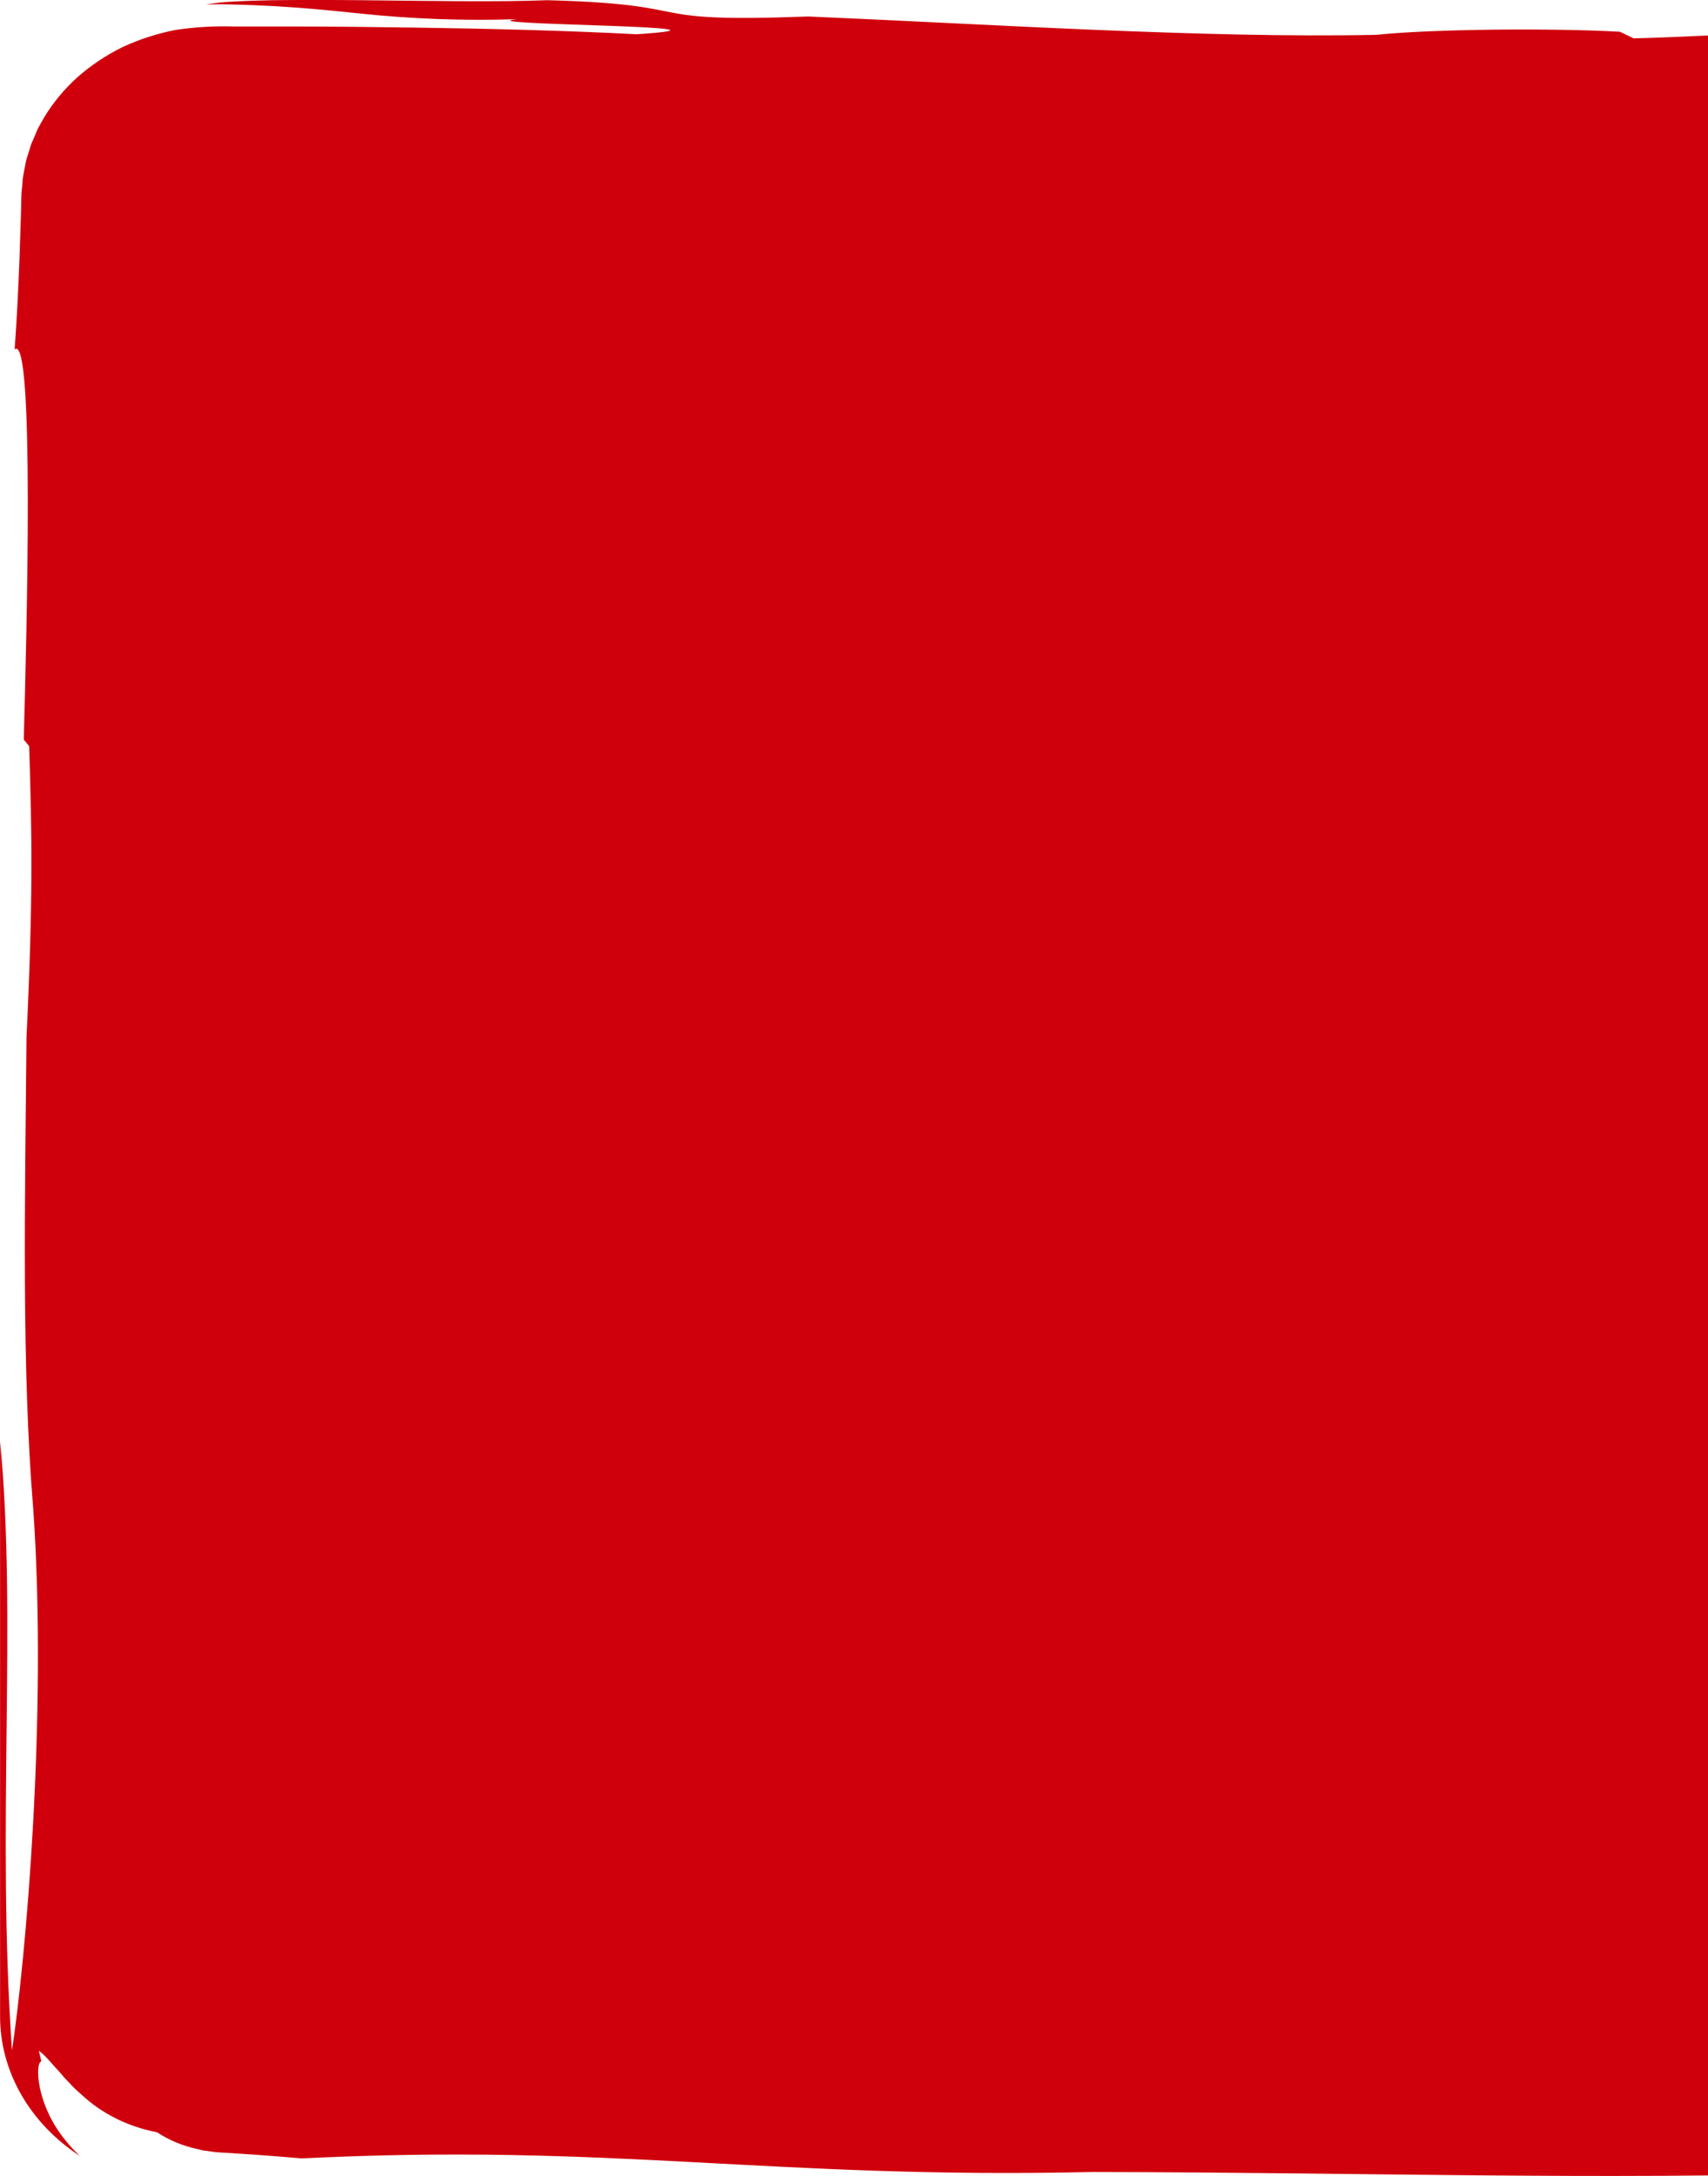 <svg fill="none" height="93" viewBox="0 0 73 93" width="73" xmlns="http://www.w3.org/2000/svg"><path d="m.51 87.647c.577-3.788 1.528-14.318.91-23.166-.496-6.008-.353-13.018-.288-20.132.286-5.946.234-8.717.114-12.459l-.23-.28c.118-4.355.471-17.413-.39-16.675.089-1.239.156-2.534.207-3.87l.066-2.036c.012-.344 0-.694.046-1.032.019-.17.015-.344.052-.512l.097-.512c.015-.085.036-.17.064-.252l.079-.25.077-.25c.025-.086.068-.164.102-.247.071-.163.137-.327.207-.488l.265-.471c.377-.624.852-1.198 1.412-1.705.572-.509 1.222-.944 1.931-1.294.723-.338 1.496-.587 2.296-.74.818-.121 1.647-.169 2.476-.143h2.532c1.688 0 3.37.022 5.034.044 3.318.046 6.576.128 9.642.287 5.687-.371-7.539-.389-5.1-.645-2.256.076-4.515-.006-6.757-.245-.883-.088-1.754-.183-2.783-.256-.514-.038-1.068-.071-1.682-.095-.307-.013-.622-.022-.969-.031-.346-.009-.678-.013-1.116 0.0.411-.069.827-.112 1.244-.128.473-.027 1.002-.044 1.576-.055 1.149-.013 2.476-.013 3.857-0 2.762.029 5.739.084 7.914-0 6.858.183 3.559.983 11.149.696 7.649.323 16.886.936 24.279.784 2.445-.256 7.603-.289 10.411-.132l.587.283c2.124-.053 4.106-.183 6.131-.247.976-.033 1.949.113 2.858.429.968.337 1.833.87 2.526 1.555.534.559.966 1.188 1.28 1.864.702.775 1.111 1.724 1.17 2.714.01.141.025.276.029.424v.46l-.013.95c-.015.645-.039 1.316-.07 2.01-.122 2.772-.326 5.895-.24 9.146.17-1.586.284 3.048.506 4.216-.46-.557-.371 6.739-.792 1.734.396 7.675-.728 11.695-.093 18.771l-.57 2.9c-.102 2.571.189 4.737.328 6.696l.562-2.01c-.288 5.948.427 4.119.363 11.237-.276-3.929-.923-1.135-1.124 4.02-.539 3.837-.324 9.948-.18 15.52l.048 2.058.019 1v.491.206.192c-.008.249-.038.497-.089.742-.021.12-.051.238-.091.354-.035.115-.064.232-.104.344-.161.427-.381.834-.657 1.212-.45.627-1.07 1.146-1.804 1.51-.272.132-.562.231-.863.296-.228.041-.461.054-.693.036-.12.042-.238.086-.357.128l-.178.068-.184.048c-.122.033-.245.066-.365.097-.12.031-.251.042-.375.062-.249.042-.5.068-.753.079h-.095-.131-.261c-.174 0-.346 0-.521 0-1.383.022-2.733.035-4.061.042-2.655.015-5.22 0-7.8-.02-5.162-.044-10.384-.133-16.498-.143-13.754.312-20.494-1.241-33.784-.581-.614-.055-1.252-.105-1.914-.152-.332-.022-.668-.044-1.008-.068-.172-.011-.344-.02-.516-.031l-.261-.017-.156-.024c-.104-.017-.207-.031-.311-.042-.104-.011-.207-.048-.305-.068-.62-.135-1.204-.379-1.715-.716-1.229-.235-2.348-.791-3.212-1.595-.097-.091-.207-.183-.301-.272-.093-.089-.174-.183-.263-.276-.189-.183-.321-.365-.475-.526s-.282-.322-.415-.461c-.116-.128-.243-.246-.382-.354.037.183.066.254.104.451-.139.055-.191.486-.062 1.127.172.811.545 1.579 1.091 2.249.189.237.397.462.622.672-1.06-.691-1.92-1.592-2.513-2.629-.593-1.037-.901-2.183-.9-3.345l-0-24.562c.734 7.496-.16 16.507.51 26.033z" fill="#cf000c"/></svg>
